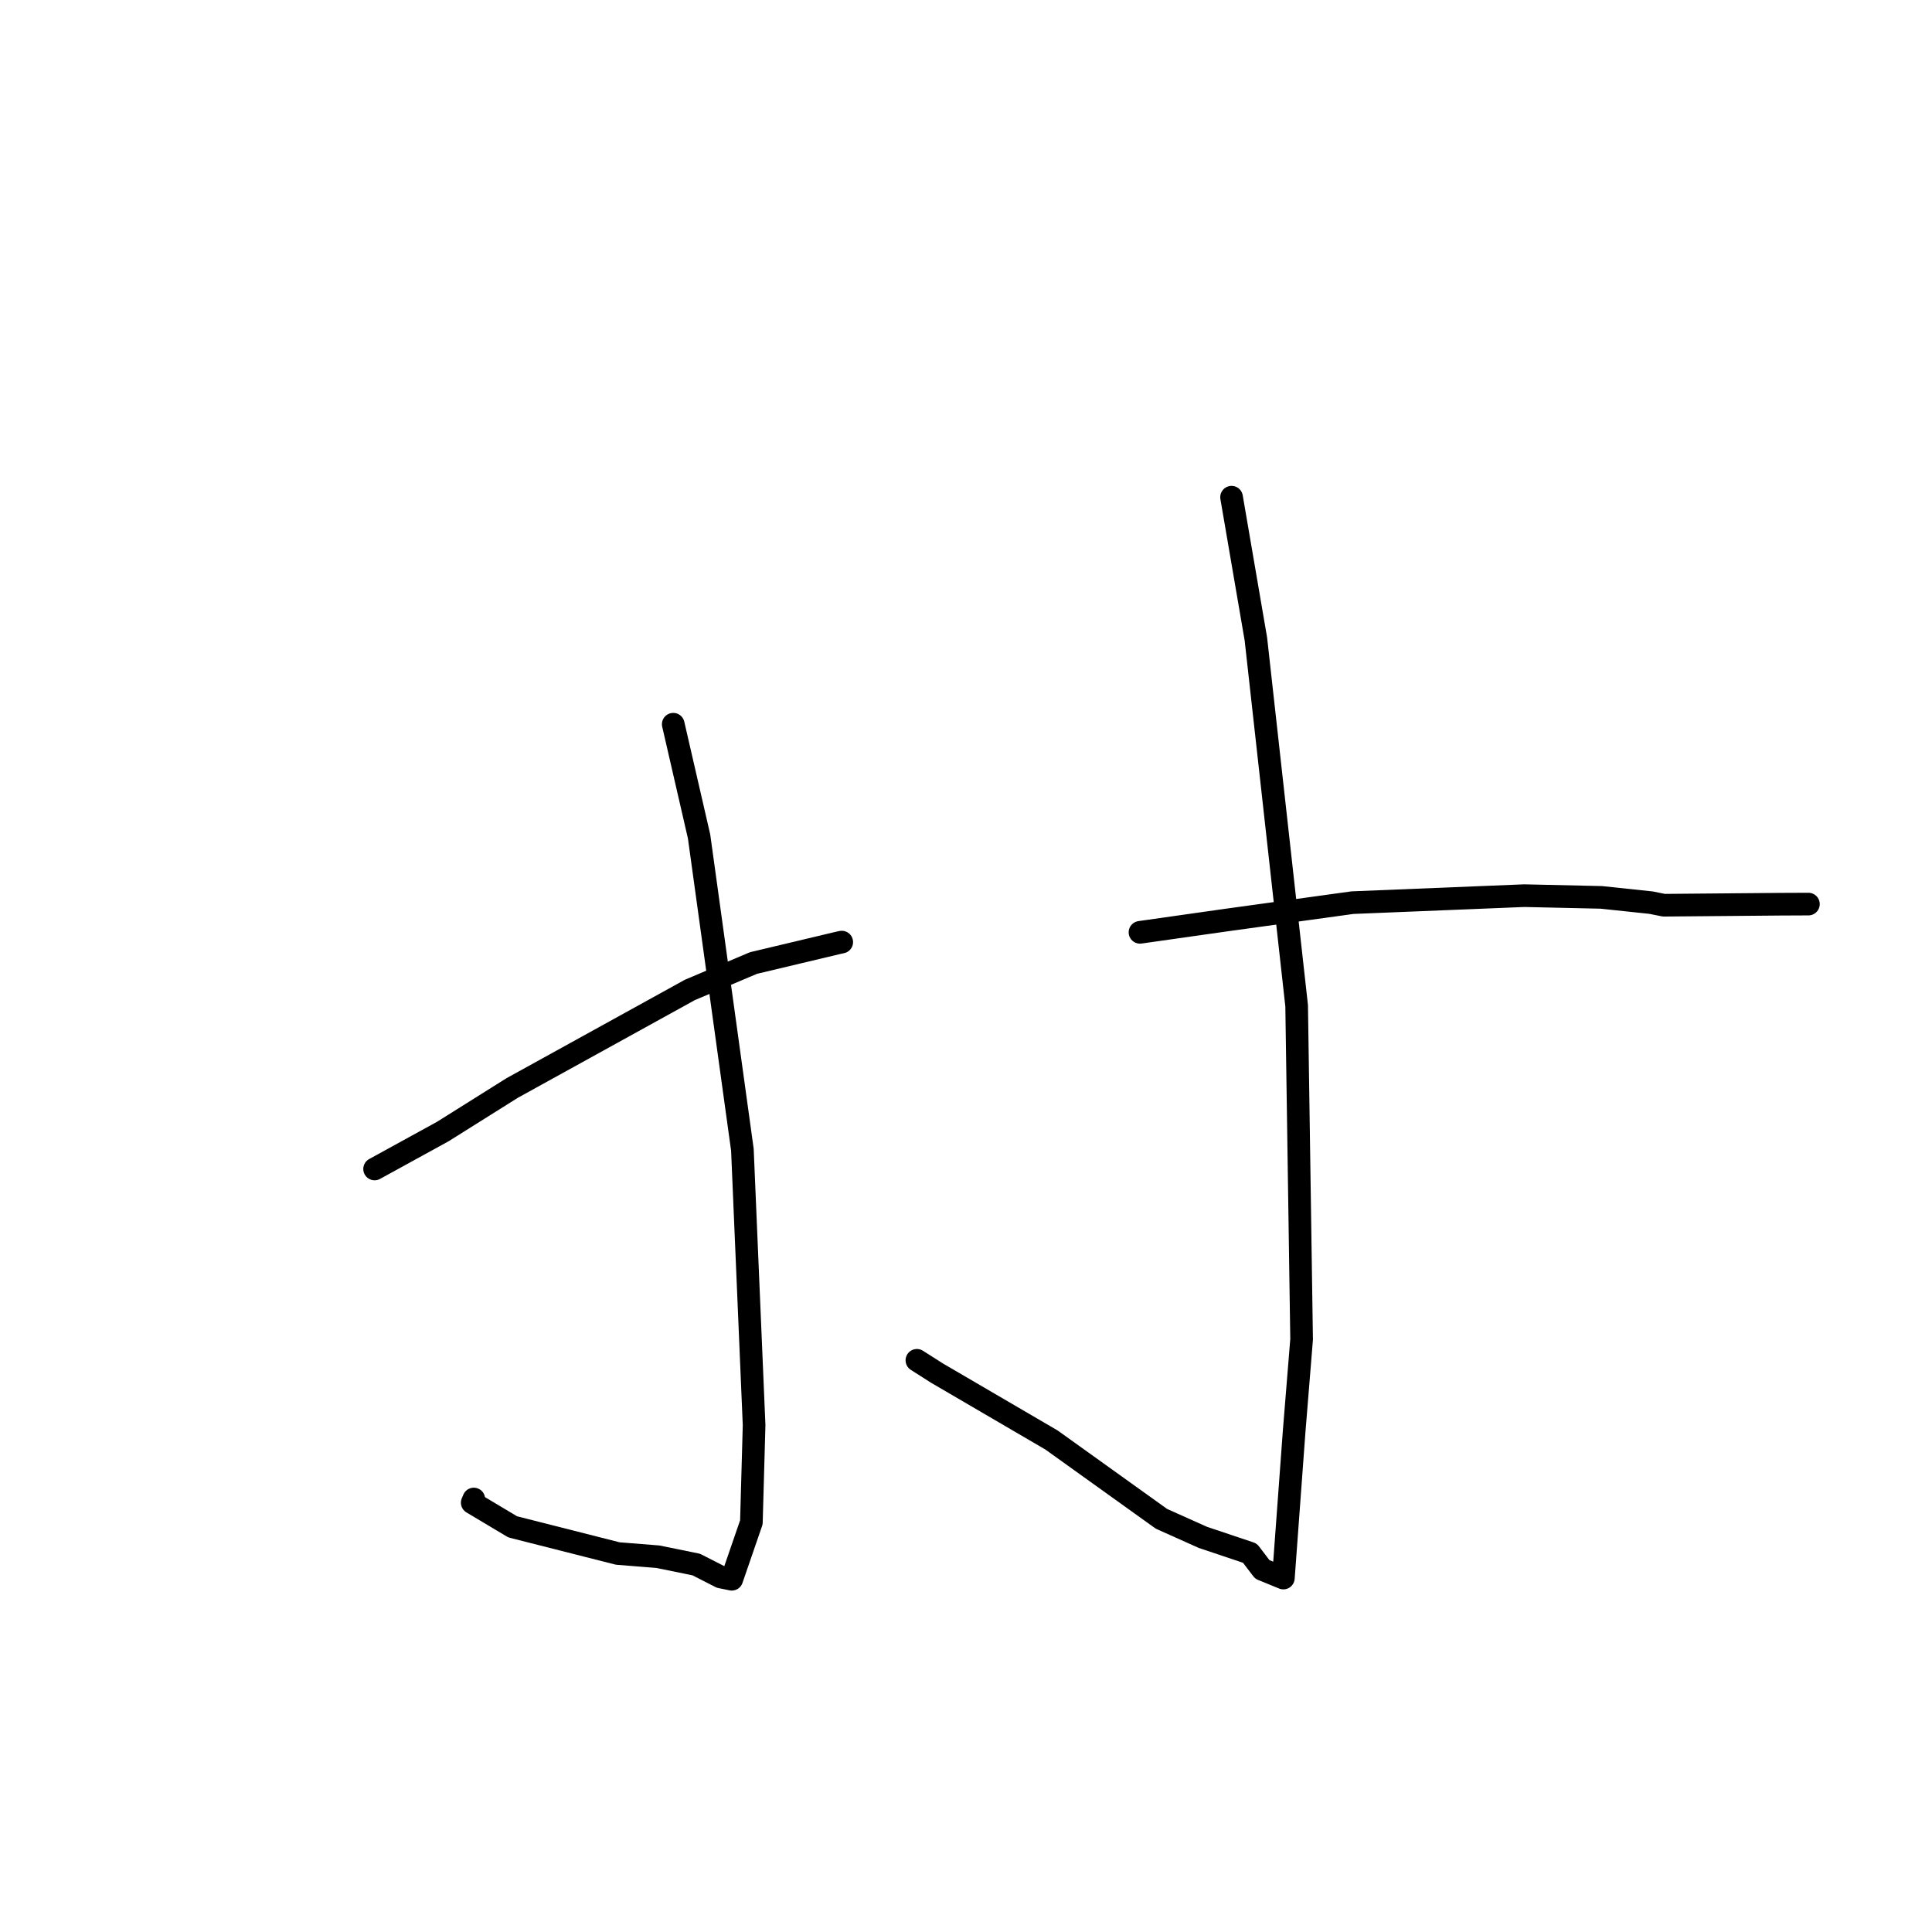 <?xml version="1.0" standalone="no"?>
    <svg width="256" height="256" xmlns="http://www.w3.org/2000/svg" version="1.1">
    <polyline stroke="black" stroke-width="3" stroke-linecap="round" fill="transparent" stroke-linejoin="round" points="89.209 95.964 92.631 110.836 98.371 152.347 99.922 188.845 99.562 201.714 96.963 209.259 95.484 208.957 92.253 207.309 87.169 206.272 81.86 205.849 67.929 202.313 62.573 199.113 62.78 198.627 " />
        <polyline stroke="black" stroke-width="3" stroke-linecap="round" fill="transparent" stroke-linejoin="round" points="49.637 154.895 58.668 149.938 67.861 144.167 91.404 131.174 99.841 127.605 110.996 124.95 111.499 124.841 111.535 124.833 " />
        <polyline stroke="black" stroke-width="3" stroke-linecap="round" fill="transparent" stroke-linejoin="round" points="163.188 65.882 166.411 84.676 171.813 133.27 172.47 177.461 171.482 189.653 170.054 209.1 167.264 207.958 165.618 205.8 159.382 203.707 153.897 201.25 139.336 190.811 124.151 181.941 121.493 180.248 " />
        <polyline stroke="black" stroke-width="3" stroke-linecap="round" fill="transparent" stroke-linejoin="round" points="151.054 123.538 162.434 121.922 179.211 119.606 201.974 118.679 212.185 118.908 218.775 119.606 220.433 119.939 220.512 119.947 235.973 119.812 239.625 119.796 " />
        </svg>